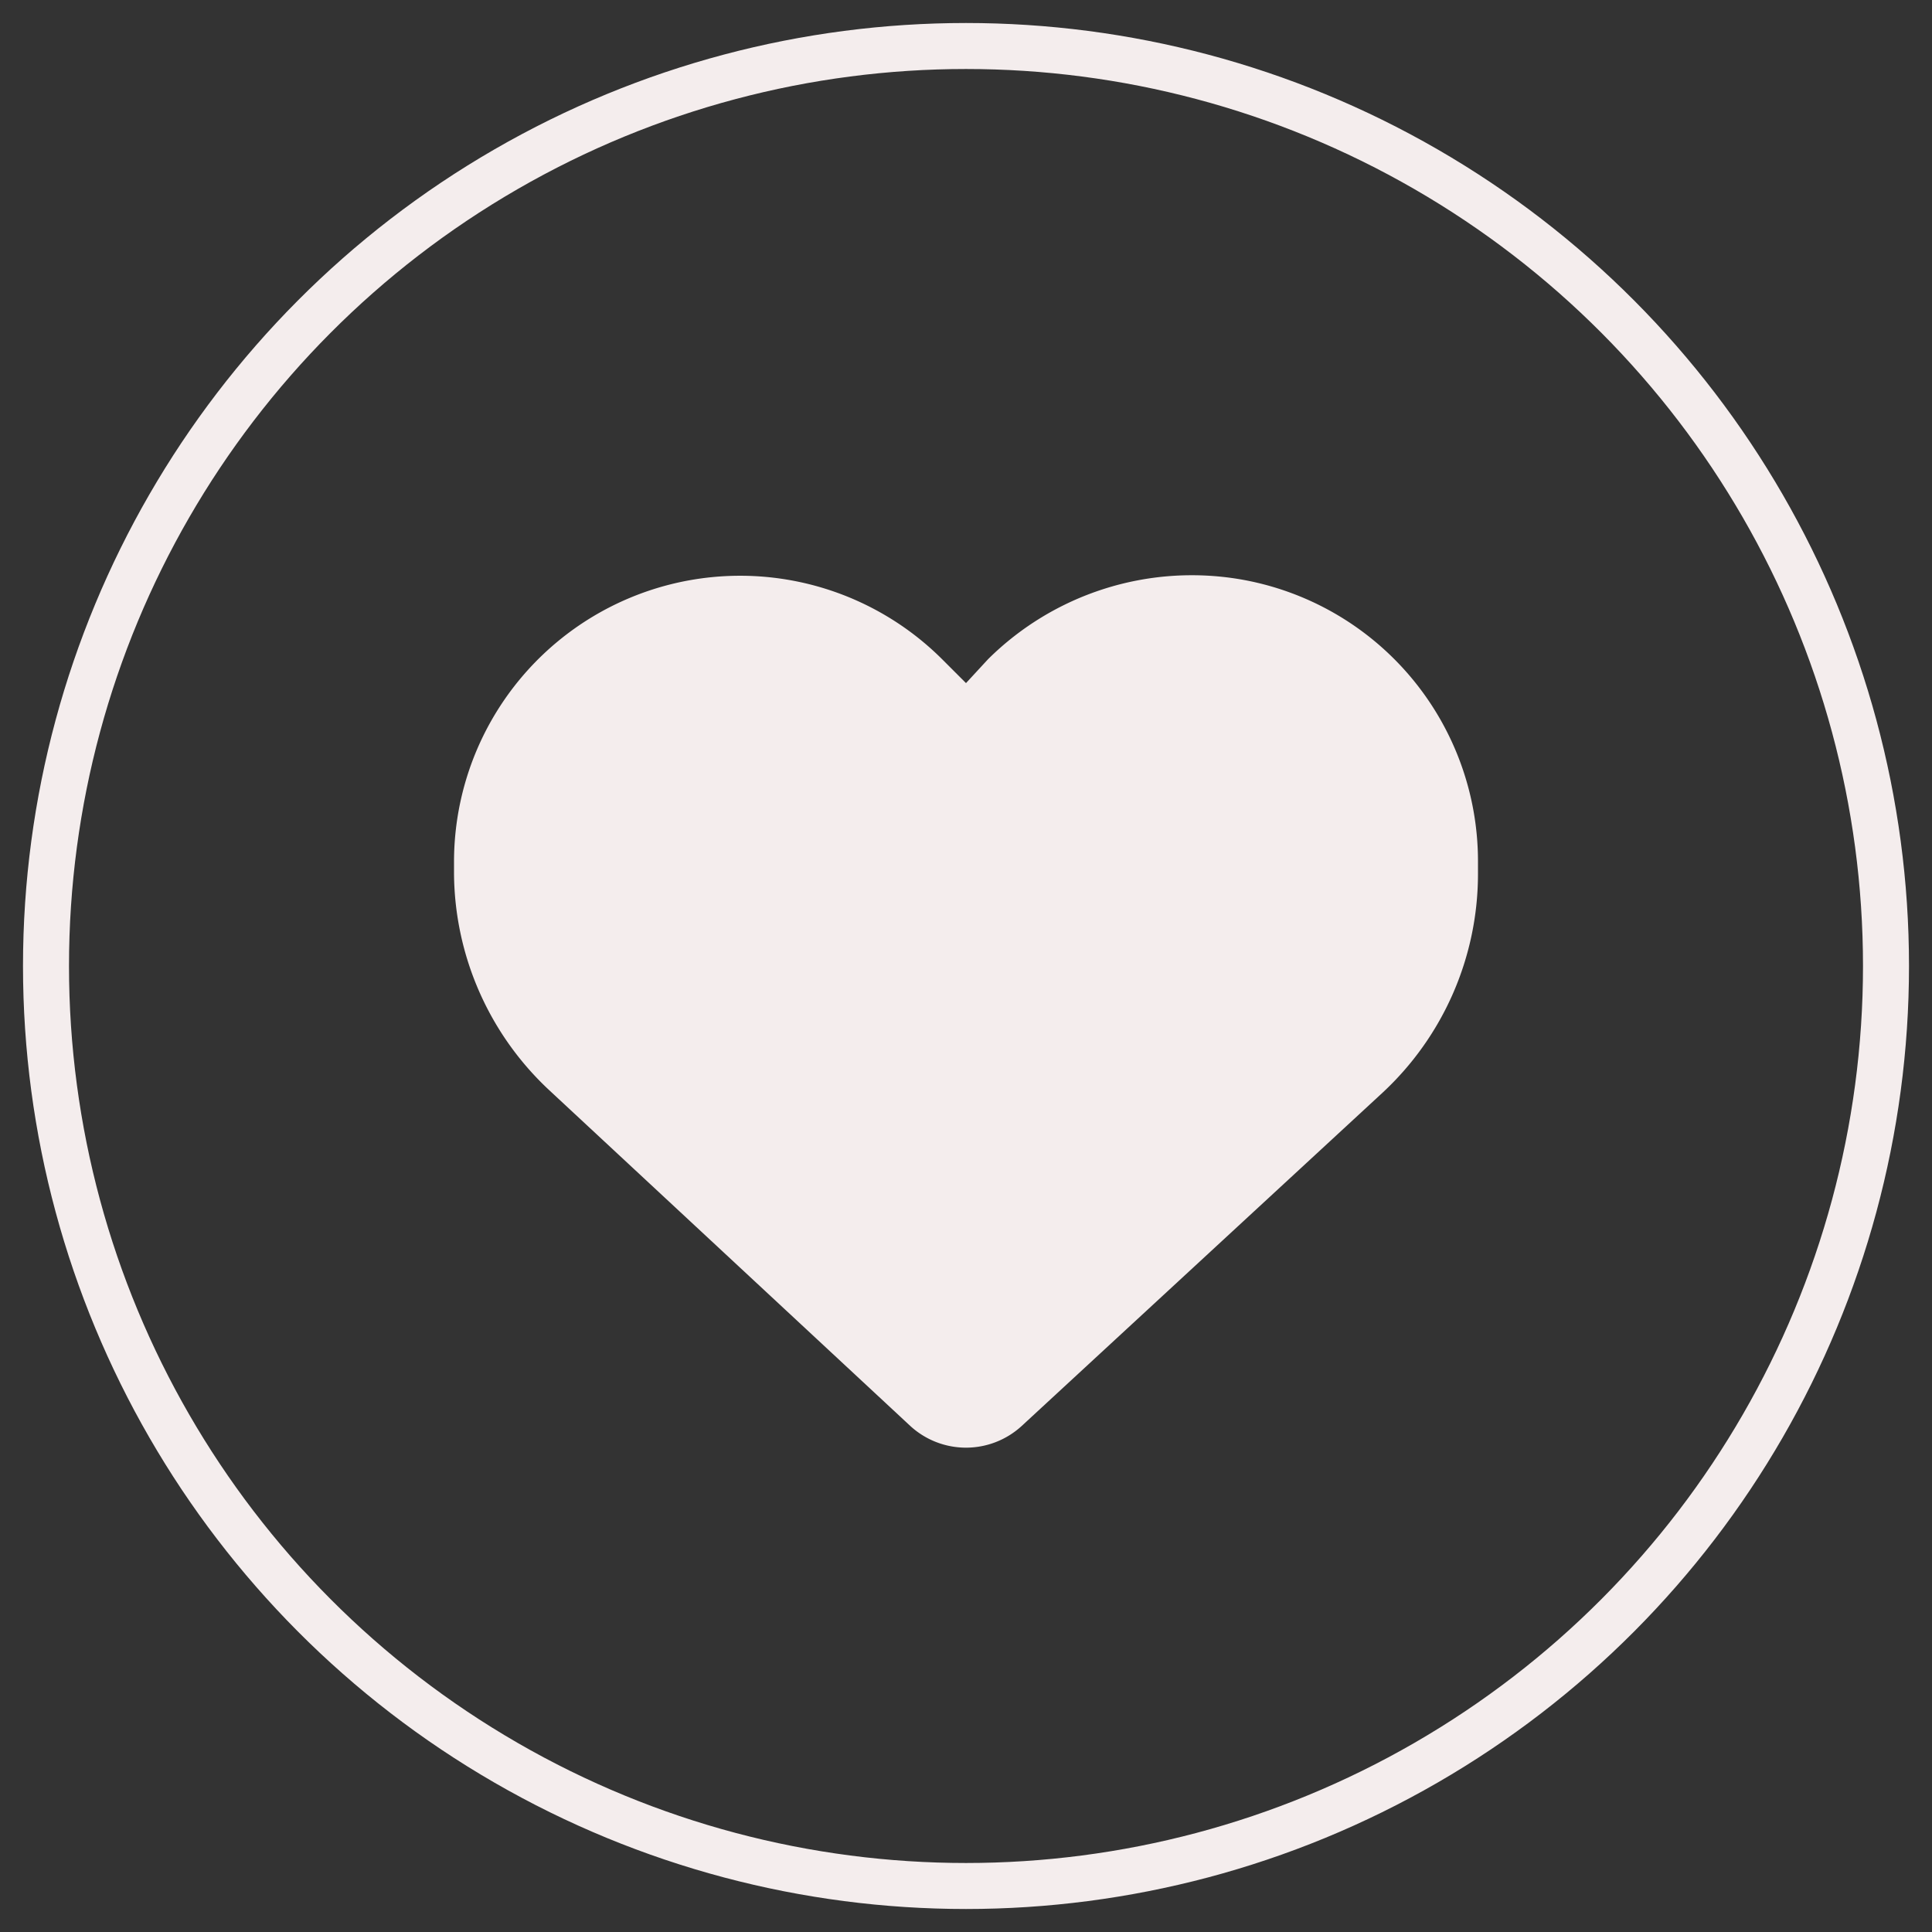 <svg id="圖層_1" data-name="圖層 1" xmlns="http://www.w3.org/2000/svg" viewBox="0 0 42 42"><rect x="0" y="0" width="42" height="42" fill="#333333" stroke="none"/><defs><style>.cls-1{fill:none;stroke:#f4eded;stroke-miterlimit:10;}.cls-2{fill:#f4eded;}</style></defs><circle class="cls-1" cx="21" cy="21" r="20"/><path class="cls-2" d="M9.87,19v-.25a6.22,6.22,0,0,1,10.61-4.42l.52.52.48-.52a6.29,6.29,0,0,1,5.46-1.74,6.22,6.22,0,0,1,5.19,6.13V19a6.49,6.49,0,0,1-2.07,4.75L22.21,31a1.79,1.79,0,0,1-2.42,0L11.94,23.7A6.5,6.5,0,0,1,9.87,19Z"/></svg>